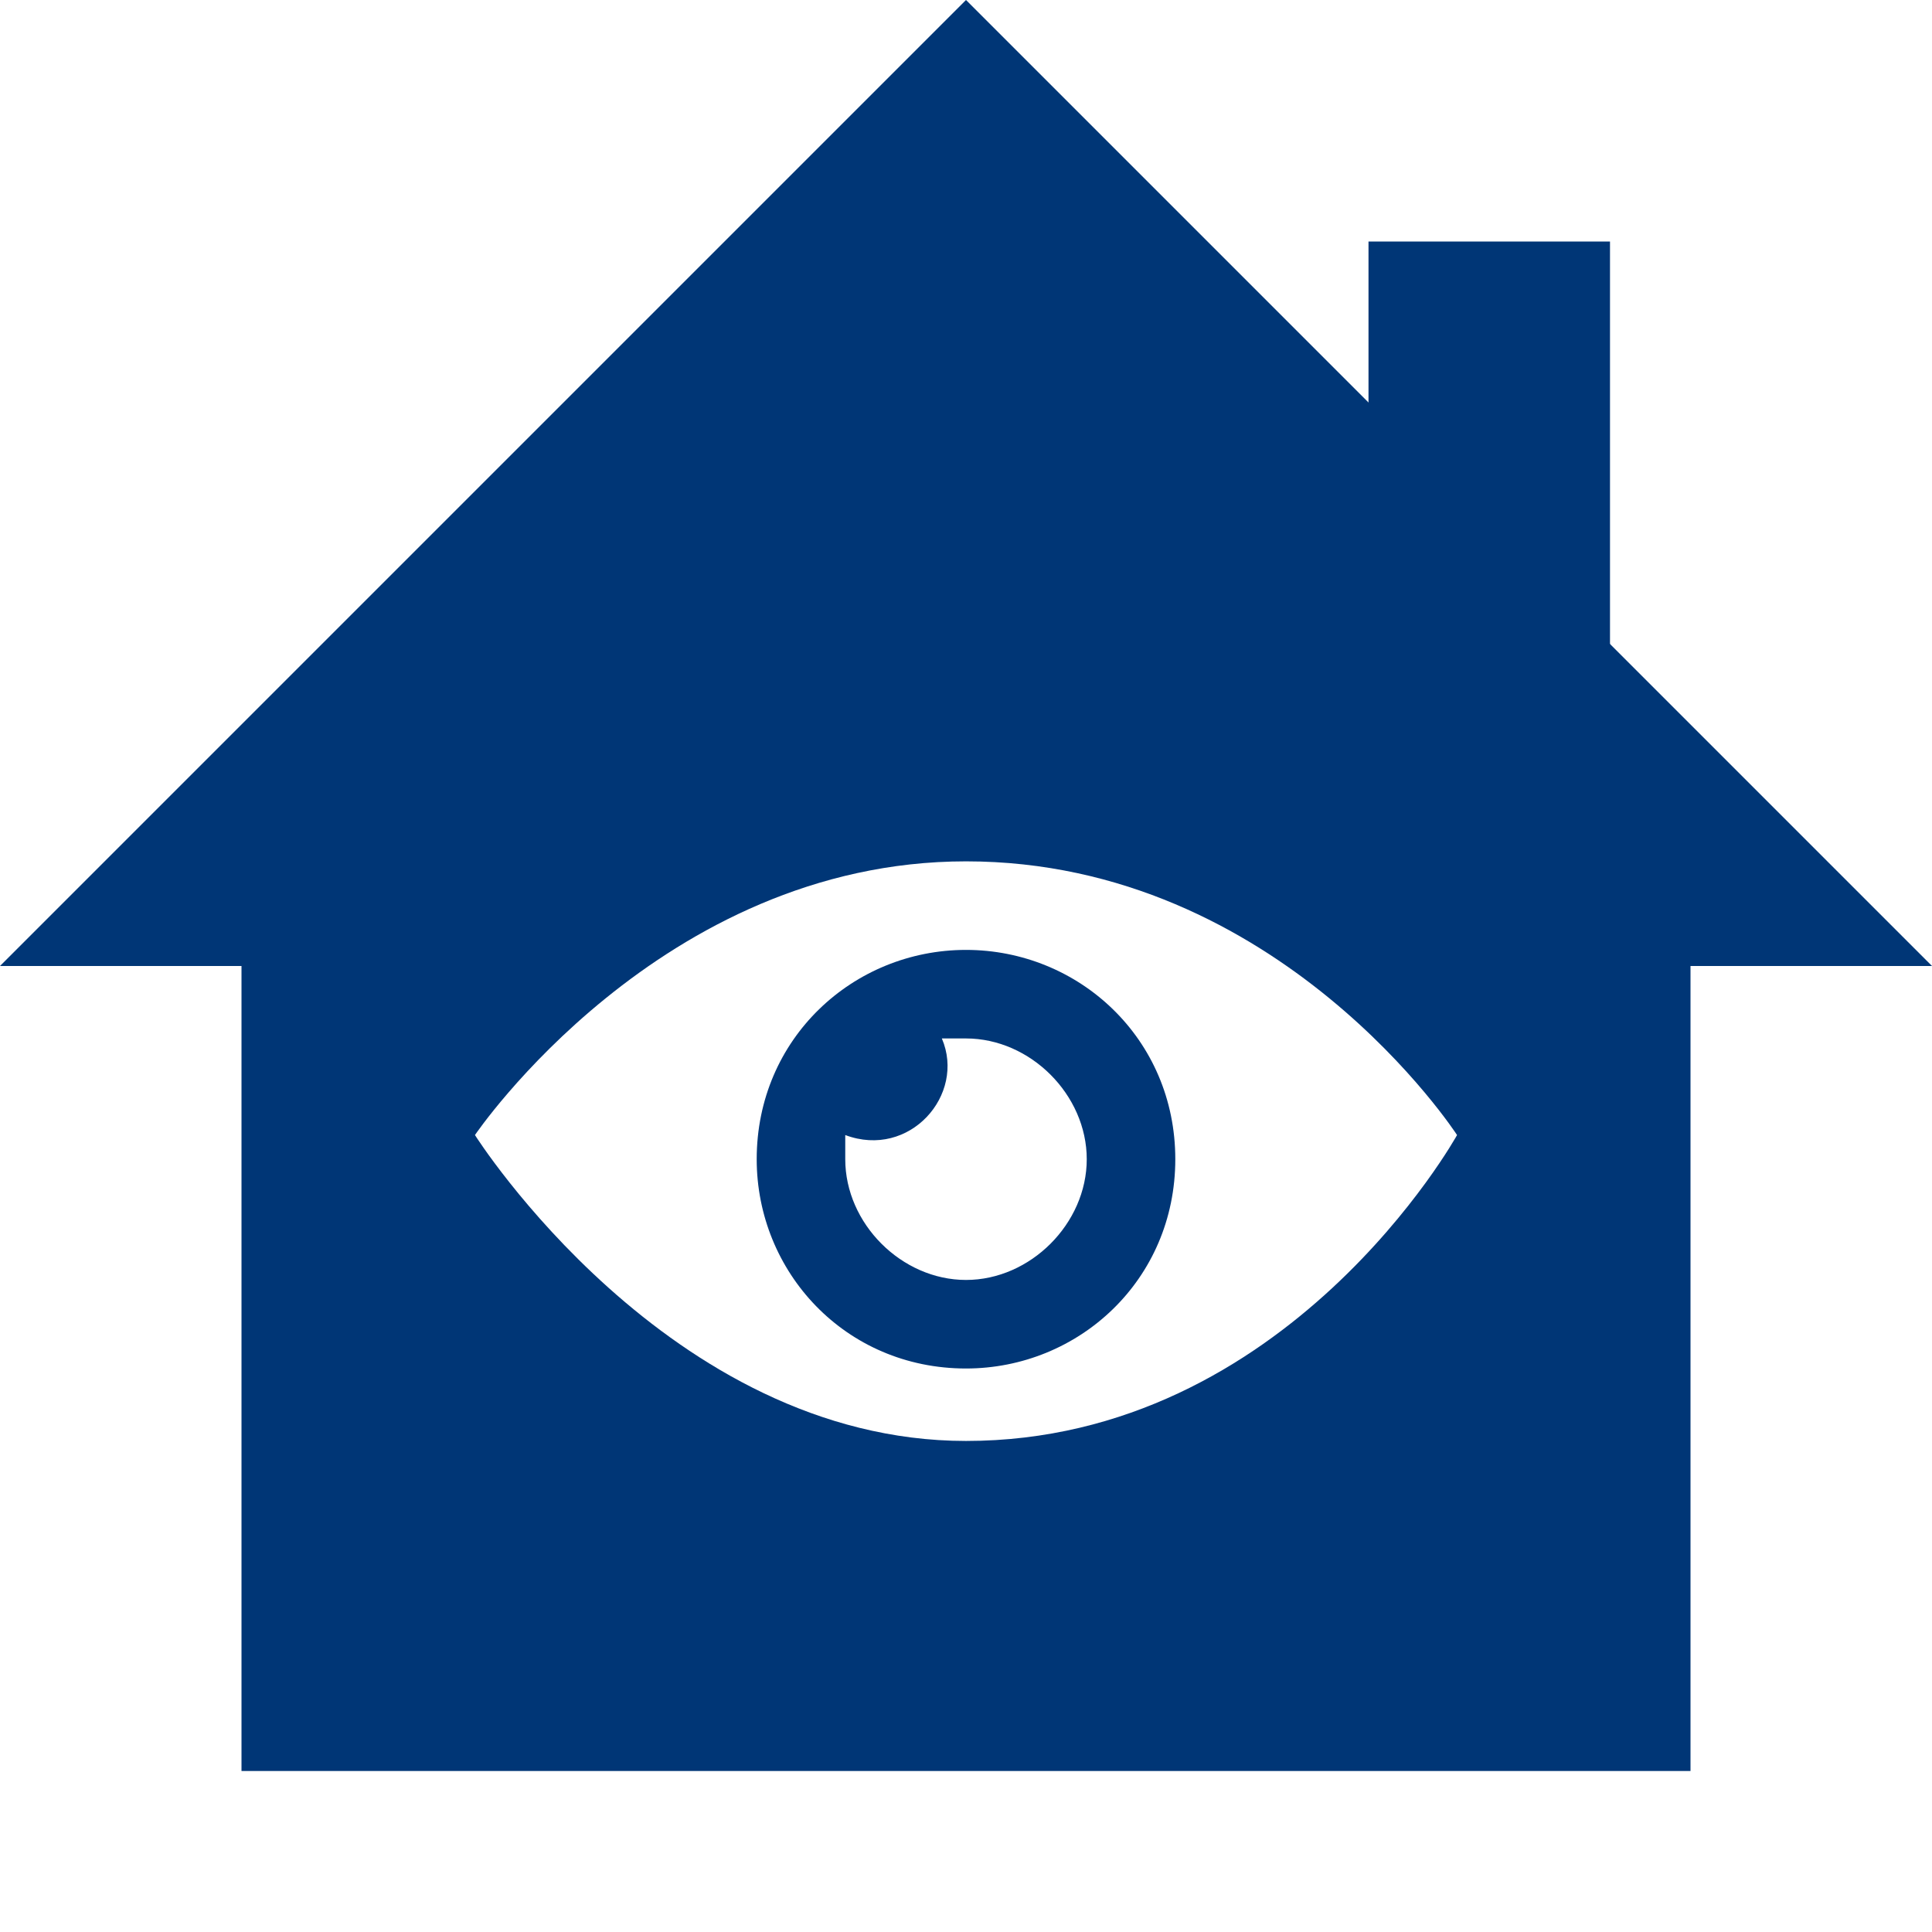 <?xml version="1.0" encoding="utf-8"?>
<!-- Generator: Adobe Illustrator 19.0.1, SVG Export Plug-In . SVG Version: 6.00 Build 0)  -->
<svg version="1.1" id="Layer_1" xmlns="http://www.w3.org/2000/svg" xmlns:xlink="http://www.w3.org/1999/xlink" x="0px" y="0px"
	 viewBox="-987 989 24 24" style="enable-background:new -987 989 24 24;" xml:space="preserve">
<style type="text/css">
	.st0{fill:#003676;}
</style>
<polygon class="st0" points="-967,997.1 -970,994.1 -970,992 -967,992 "/>
<g>
	<path class="st0" d="M-975,989l-12,12h3v10h18v-10h3L-975,989z M-975,1006.9c-3.7,0-6.1-3.8-6.1-3.8s2.3-3.4,6.1-3.4
		c3.9,0,6.1,3.4,6.1,3.4S-971,1006.9-975,1006.9z"/>
	<path class="st0" d="M-975,1000.8c-1.4,0-2.6,1.1-2.6,2.6c0,1.4,1.1,2.6,2.6,2.6c1.4,0,2.6-1.1,2.6-2.6
		C-972.4,1001.9-973.6,1000.8-975,1000.8z M-975,1004.9c-0.8,0-1.5-0.7-1.5-1.5c0-0.1,0-0.2,0-0.3c0.8,0.3,1.5-0.5,1.2-1.2
		c0.1,0,0.2,0,0.3,0c0.8,0,1.5,0.7,1.5,1.5C-973.5,1004.2-974.2,1004.9-975,1004.9z"/>
</g>
</svg>
